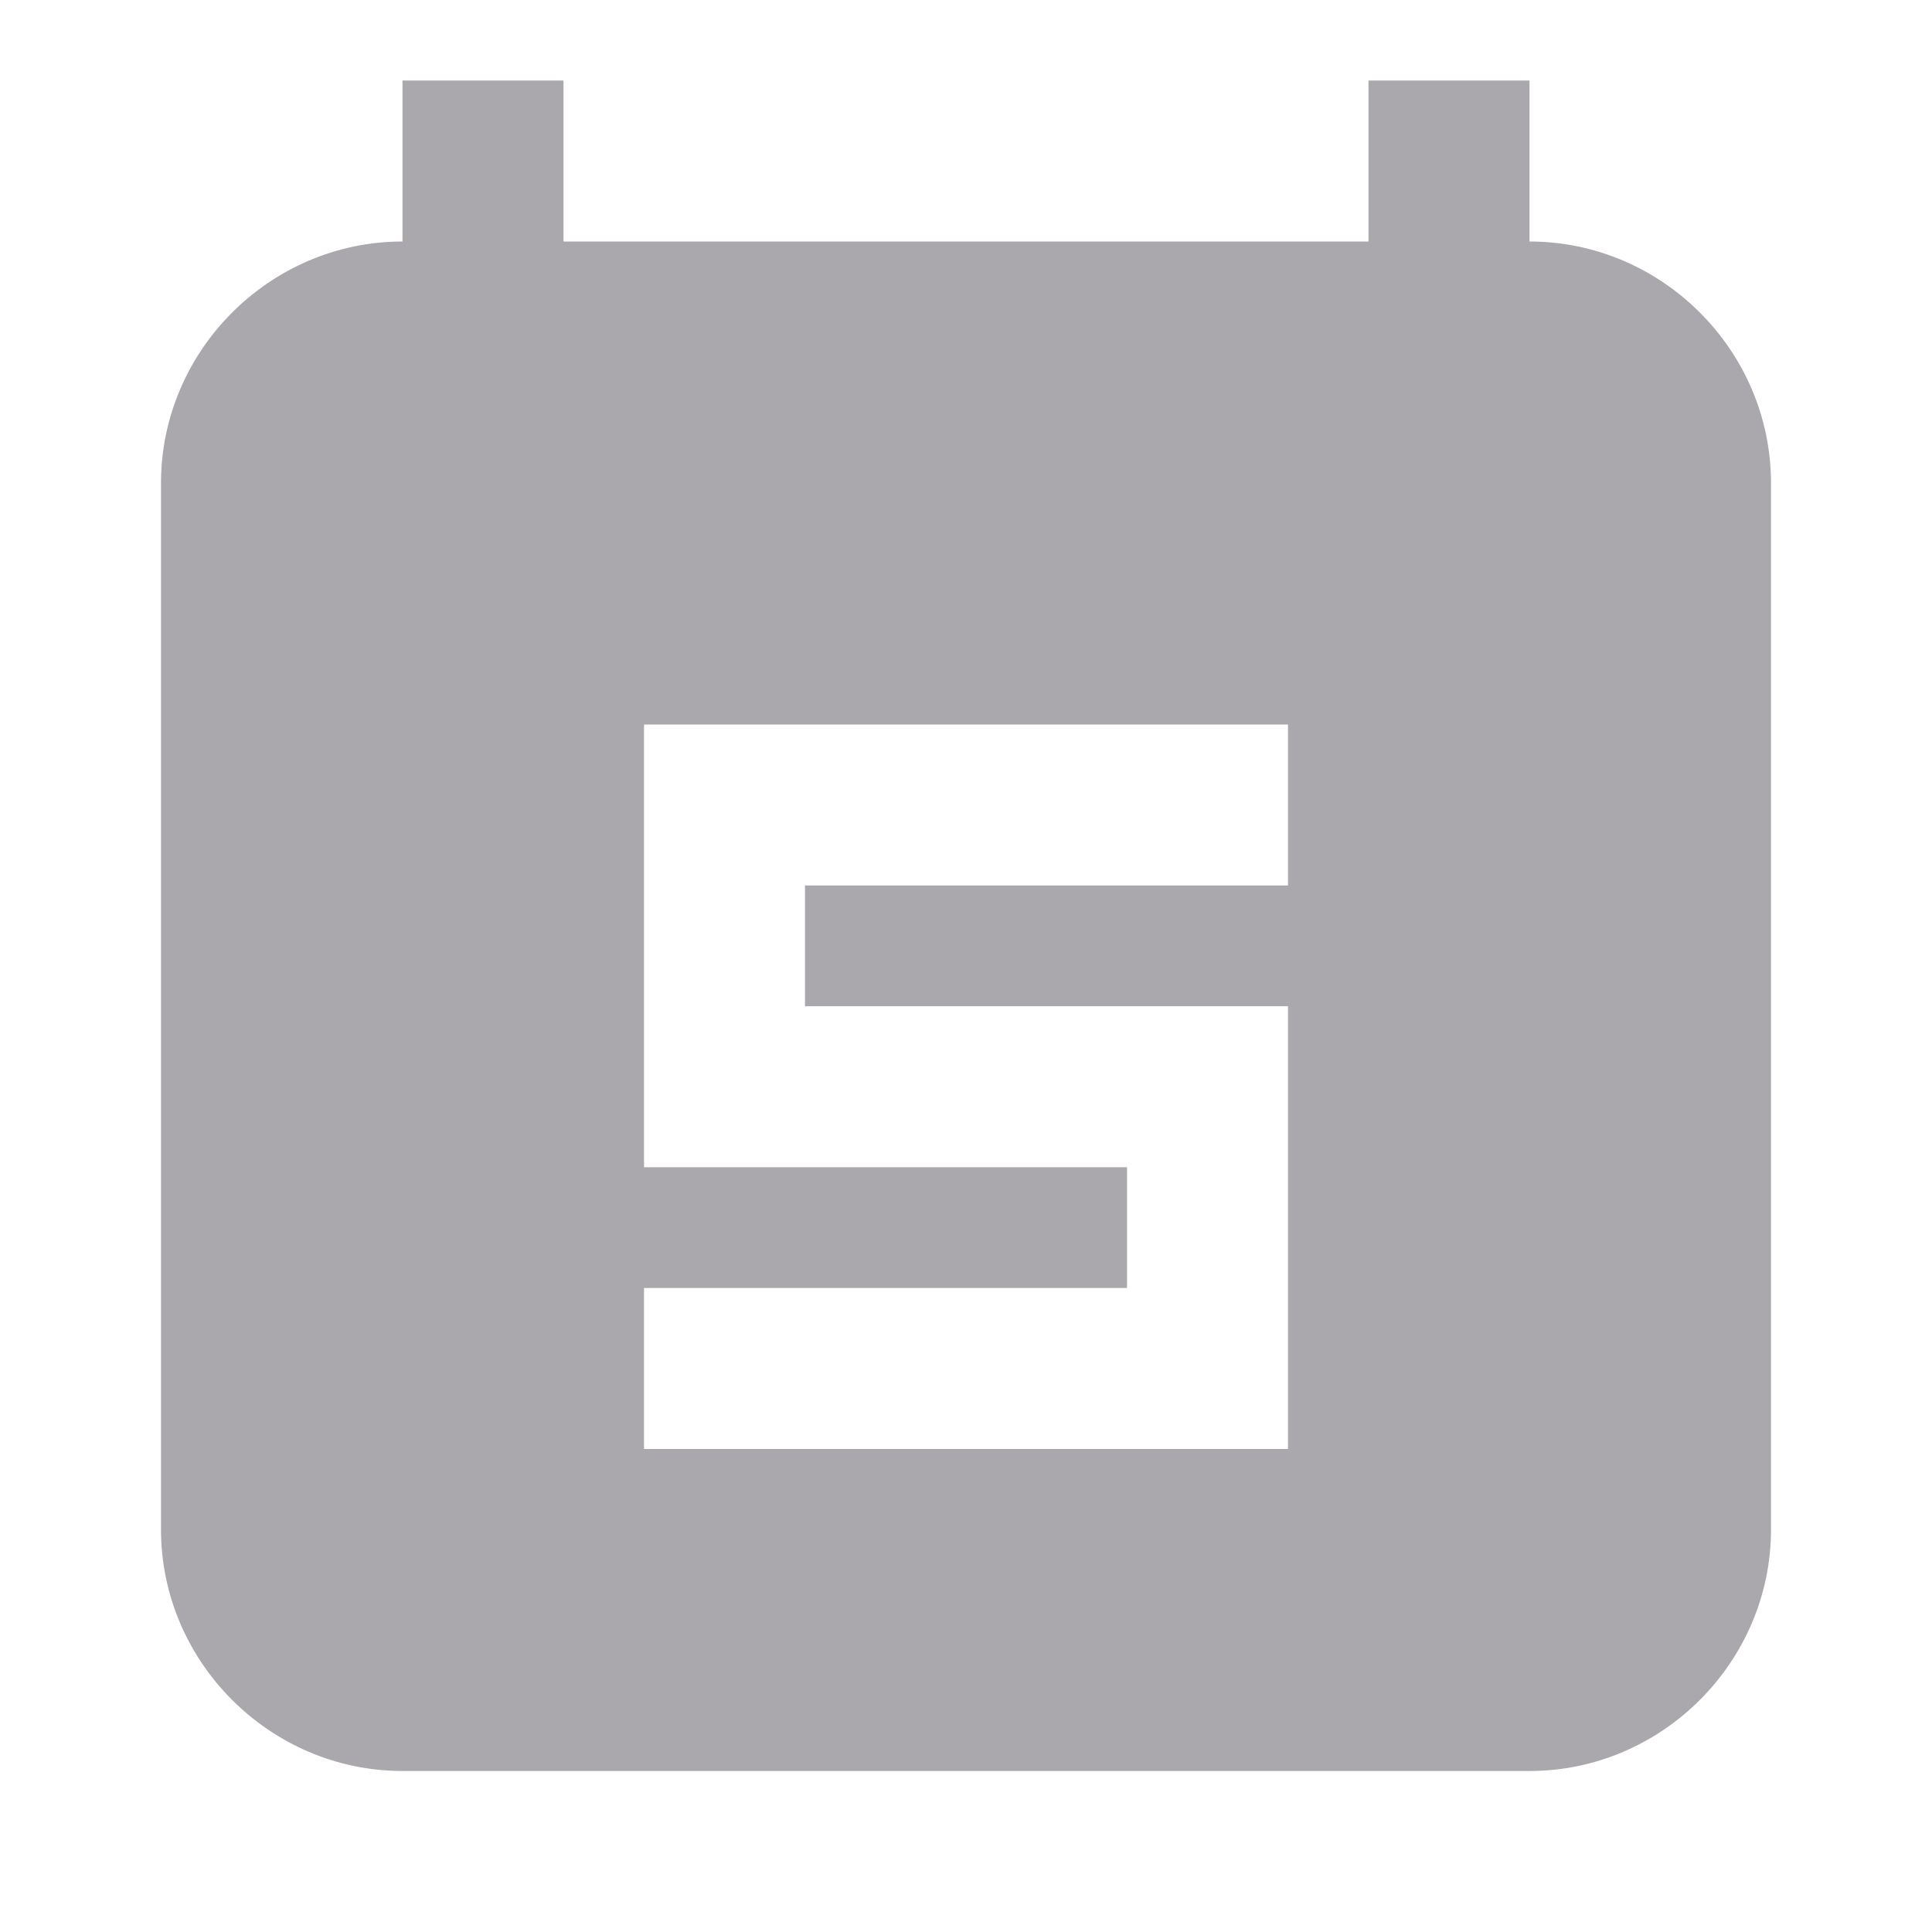 <svg viewBox="0 0 24 24" xmlns="http://www.w3.org/2000/svg"><path d="m5 1v2c-1.645 0-3 1.355-3 3v13c0 1.645 1.355 3 3 3h14c1.645 0 3-1.355 3-3v-13c0-1.645-1.355-3-3-3v-2h-2v2h-10v-2zm3 8h8v2h-6v1.5h6v5.5h-8v-2h6v-1.5h-6z" fill="#aaa8ac"/></svg>